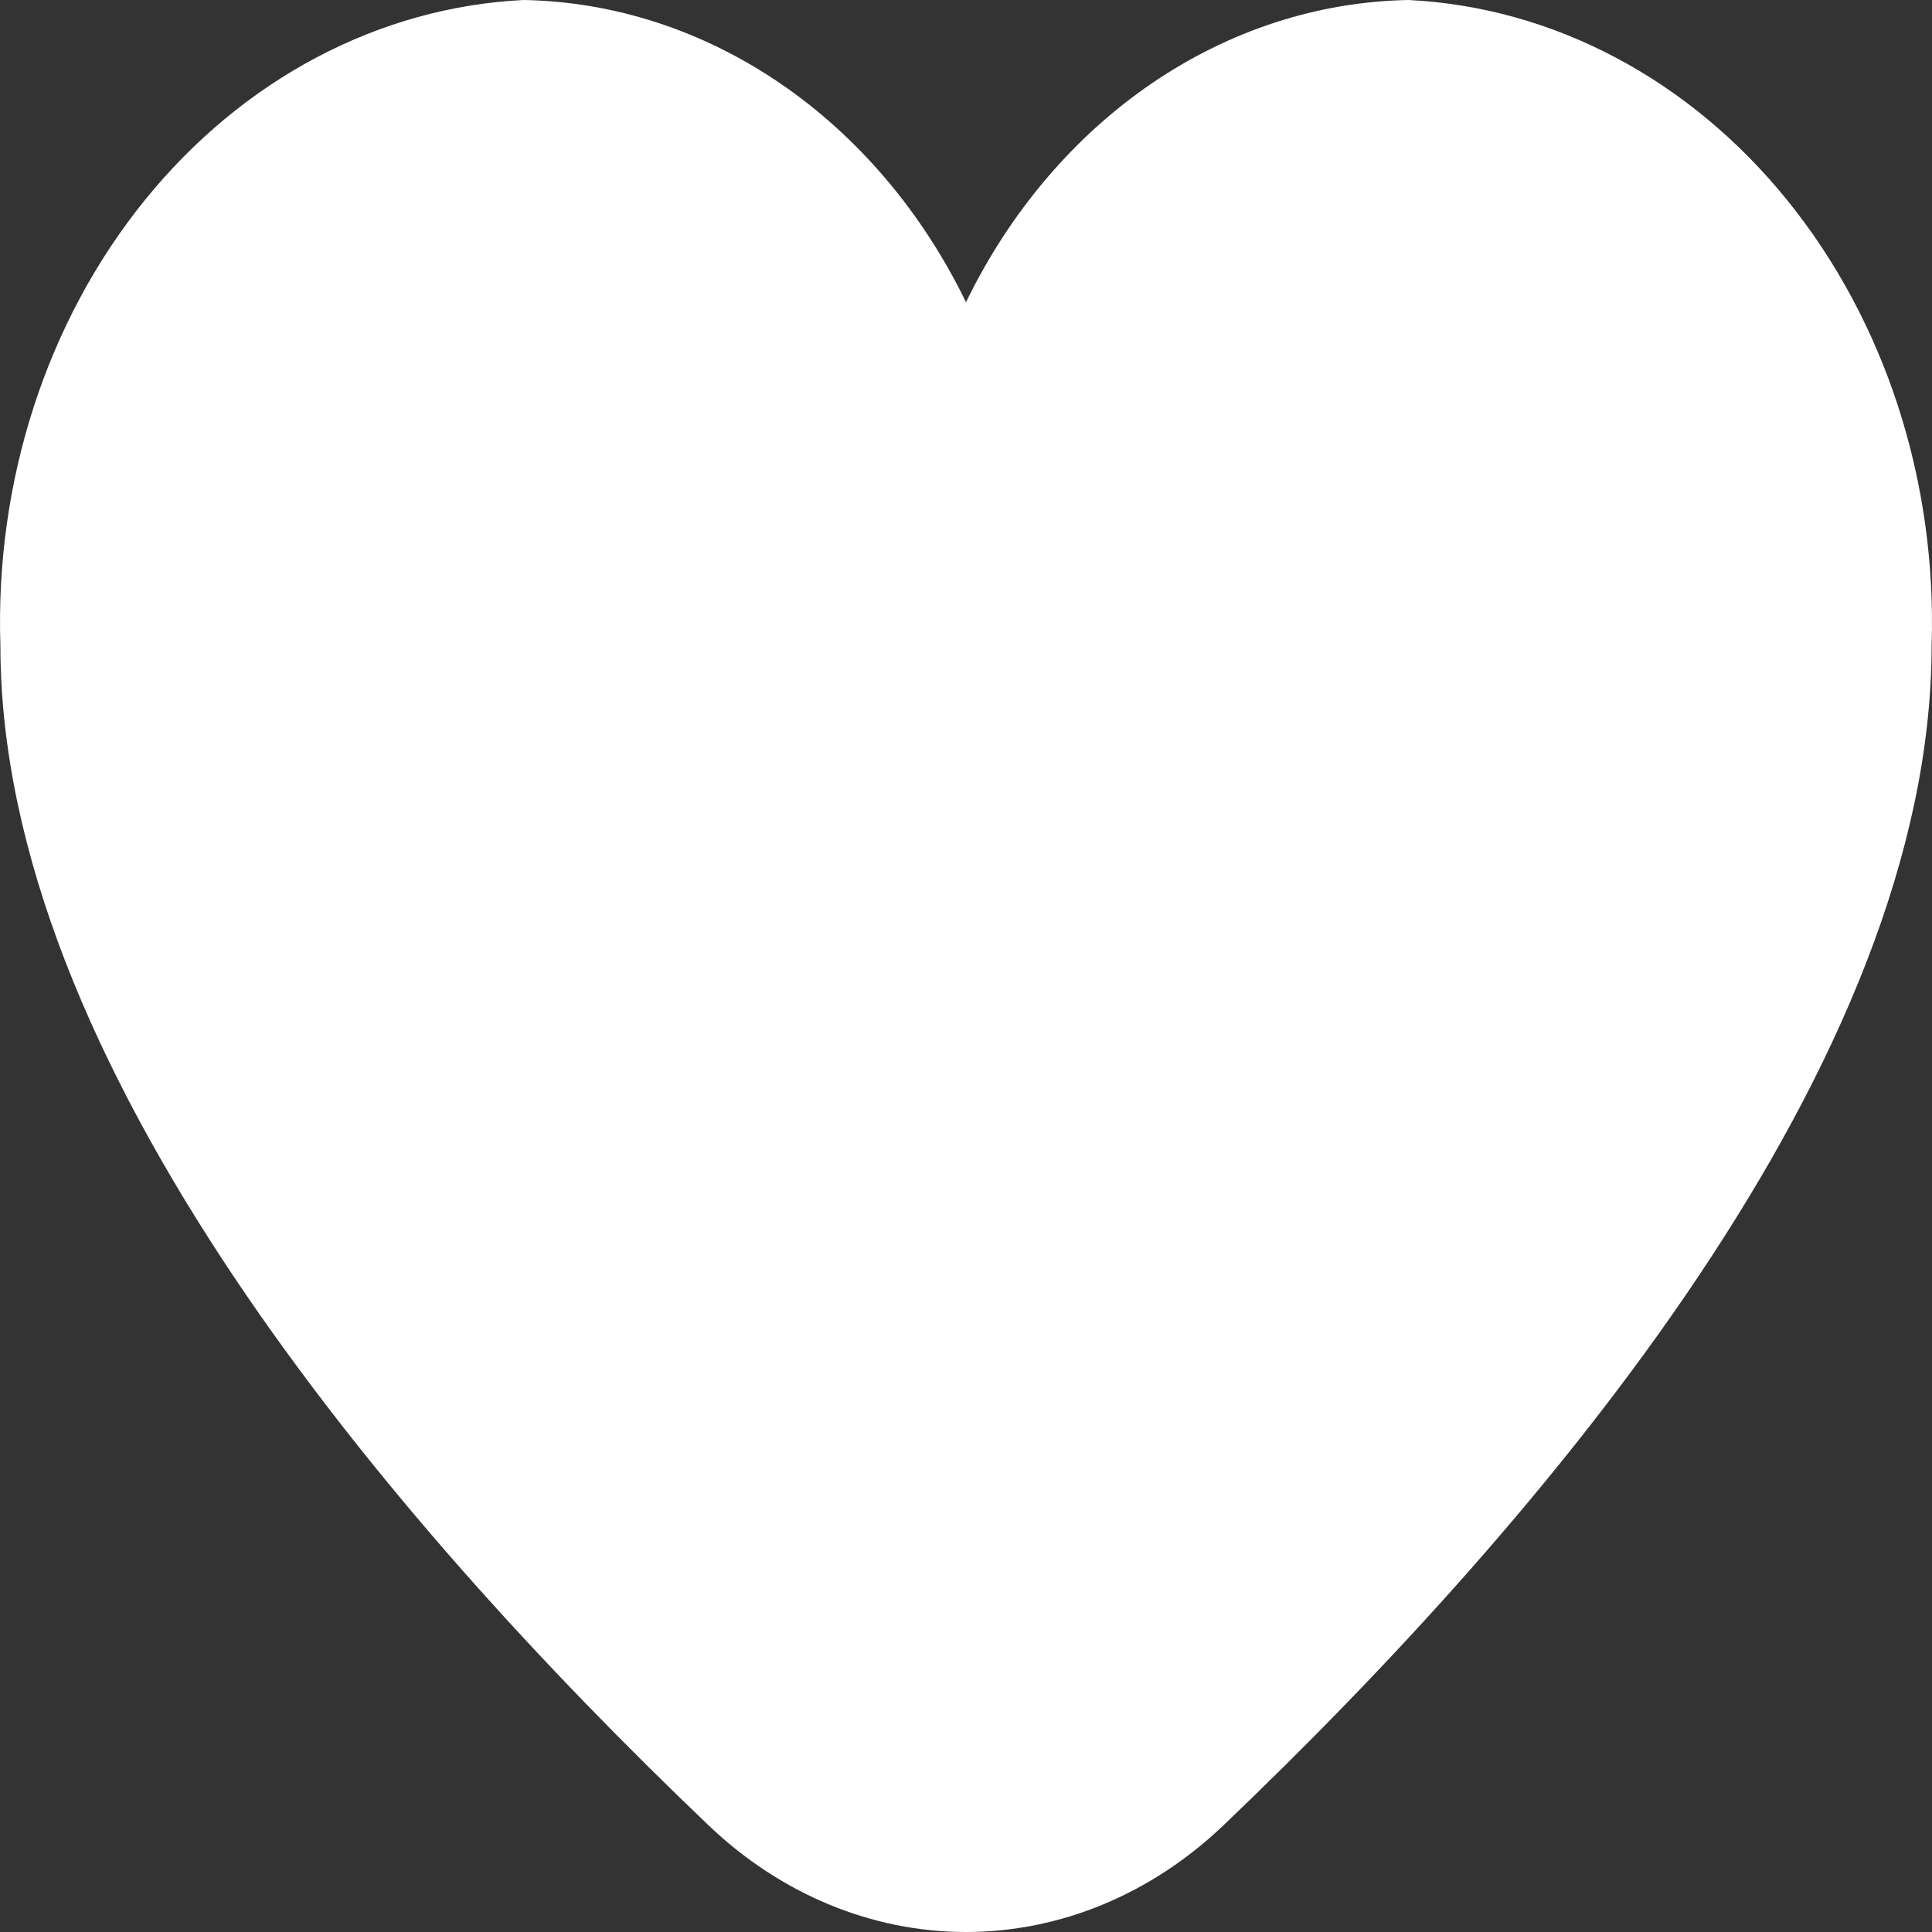<svg width="24" height="24" viewBox="0 0 24 24" fill="none" xmlns="http://www.w3.org/2000/svg">
<rect x="0" y="0" width="24" height="24" fill="#333333" stroke="none"/>
<path d="M17.498 0C16.372 0.02 15.271 0.378 14.306 1.037C13.341 1.696 12.545 2.633 12 3.754C11.455 2.633 10.659 1.696 9.694 1.037C8.729 0.378 7.628 0.02 6.502 0C4.708 0.089 3.017 0.982 1.8 2.485C0.582 3.988 -0.063 5.978 0.005 8.02C0.005 13.193 4.789 18.843 8.801 22.674C9.697 23.53 10.83 24 12 24C13.17 24 14.303 23.53 15.199 22.674C19.211 18.843 23.995 13.193 23.995 8.02C24.063 5.978 23.418 3.988 22.2 2.485C20.983 0.982 19.292 0.089 17.498 0Z" fill="white"/>
</svg>
